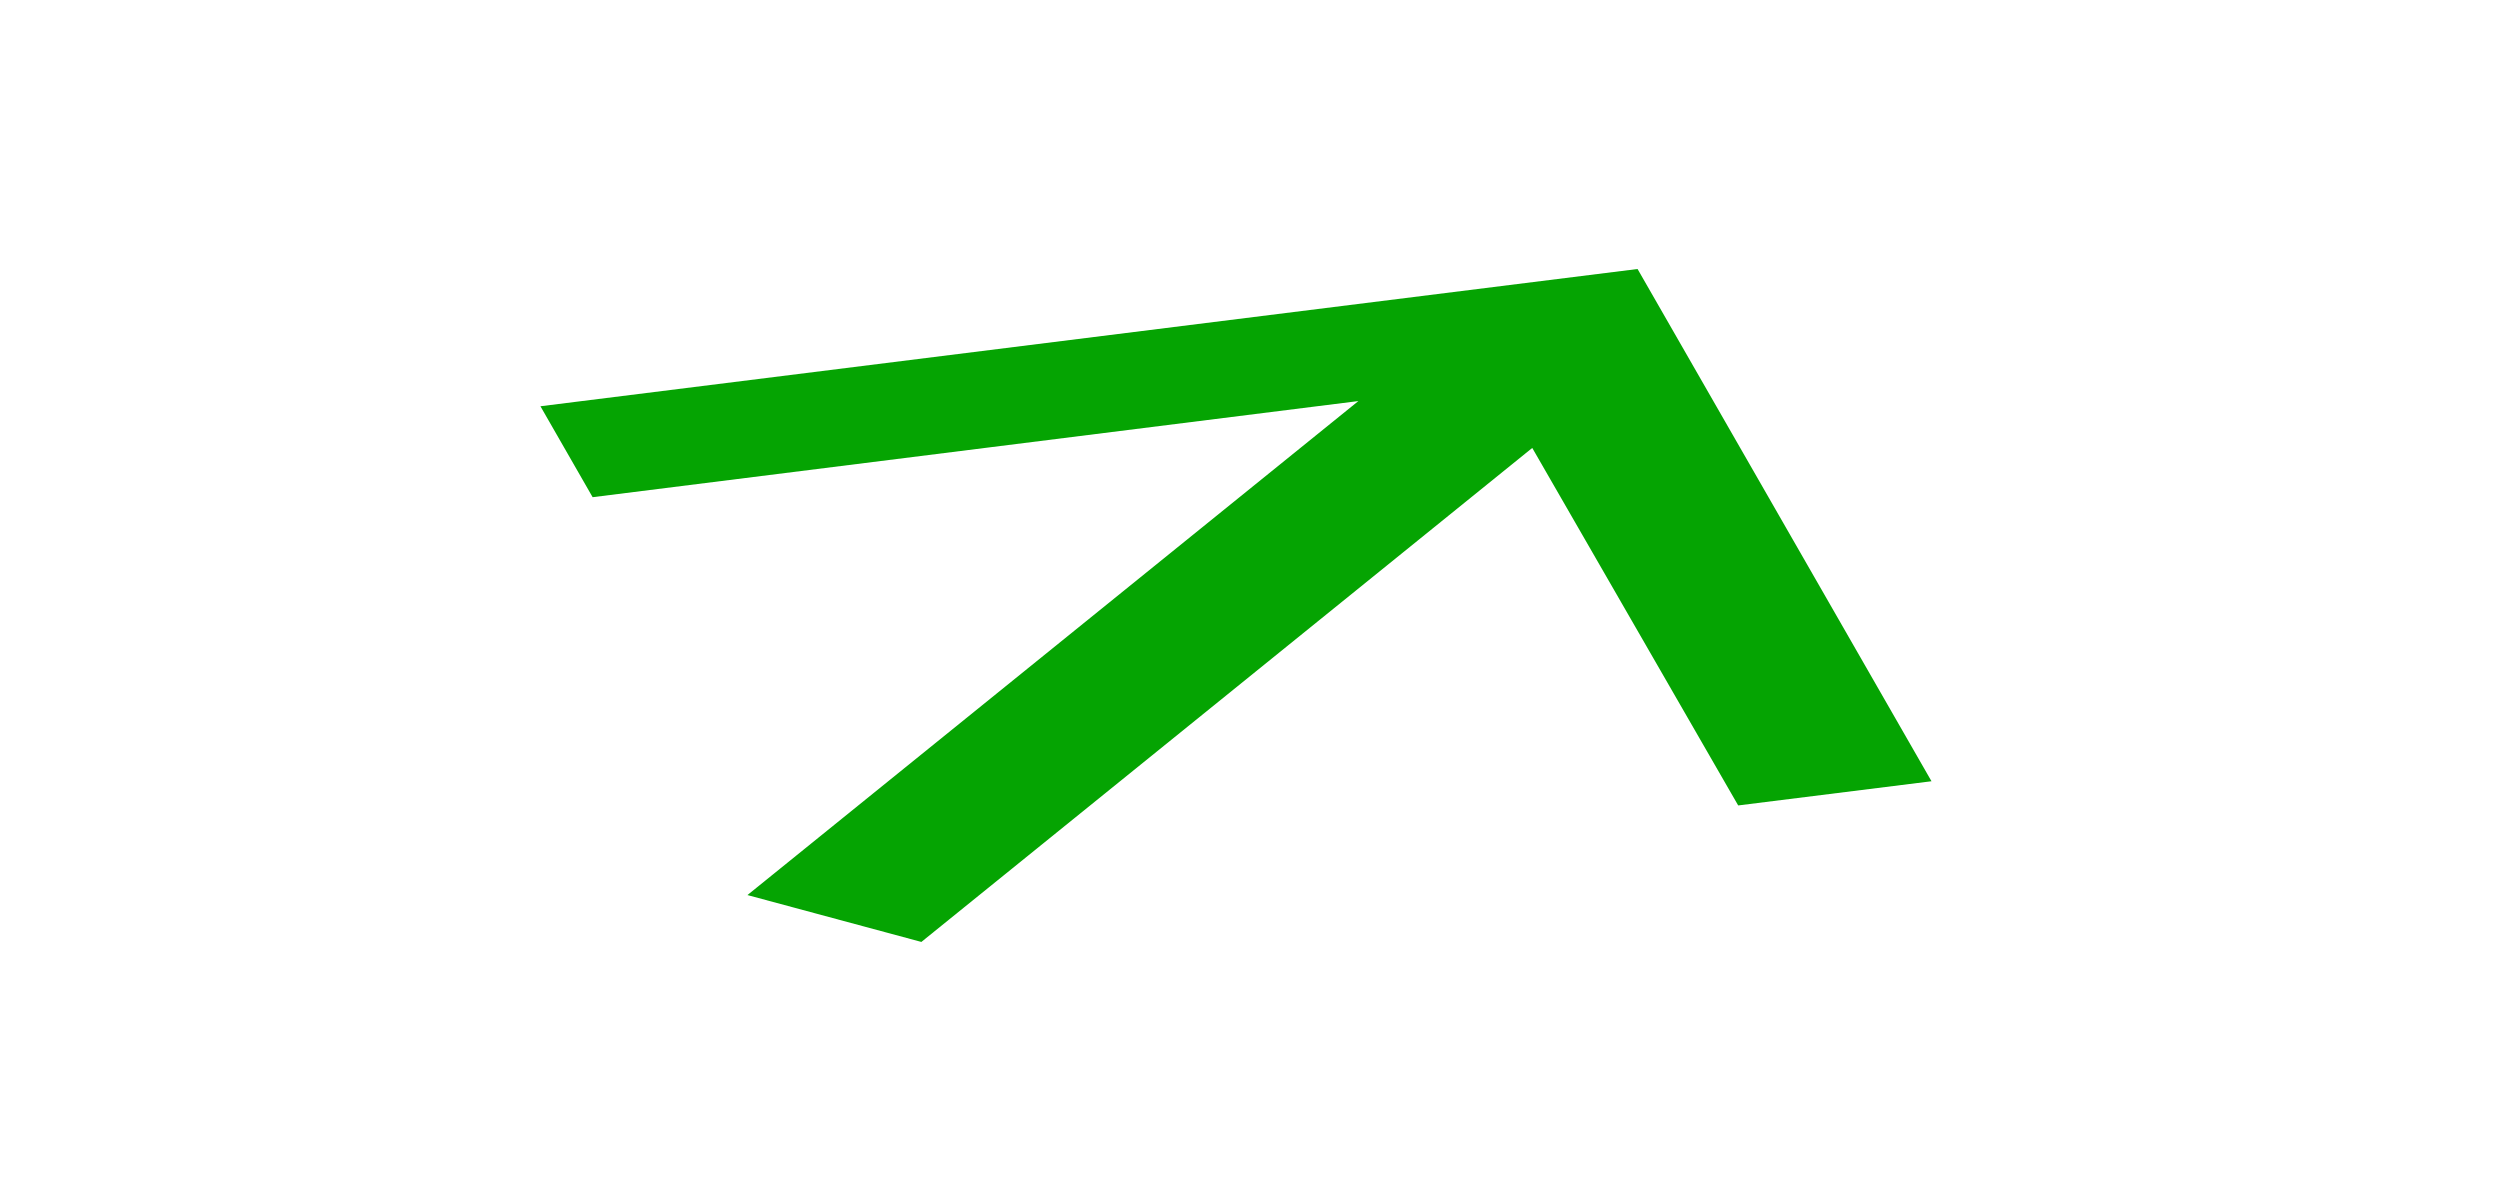 <svg width="40" height="19" viewBox="0 0 40 19" fill="none" xmlns="http://www.w3.org/2000/svg">
<g clip-path="url(#clip0_1_945)">
<path d="M30.904 12.5L27.811 12.887L24.516 7.167L14.742 15.071L11.959 14.321L21.734 6.417L9.482 7.955L8.647 6.5L26.201 4.304L30.904 12.5Z" fill="#05A402"/>
</g>
<defs>
<clipPath id="clip0_1_945">
<rect width="38.551" height="18" rx="9" transform="matrix(1 0 0 -1 0.5 18.5)" fill="white"/>
</clipPath>
</defs>
</svg>
